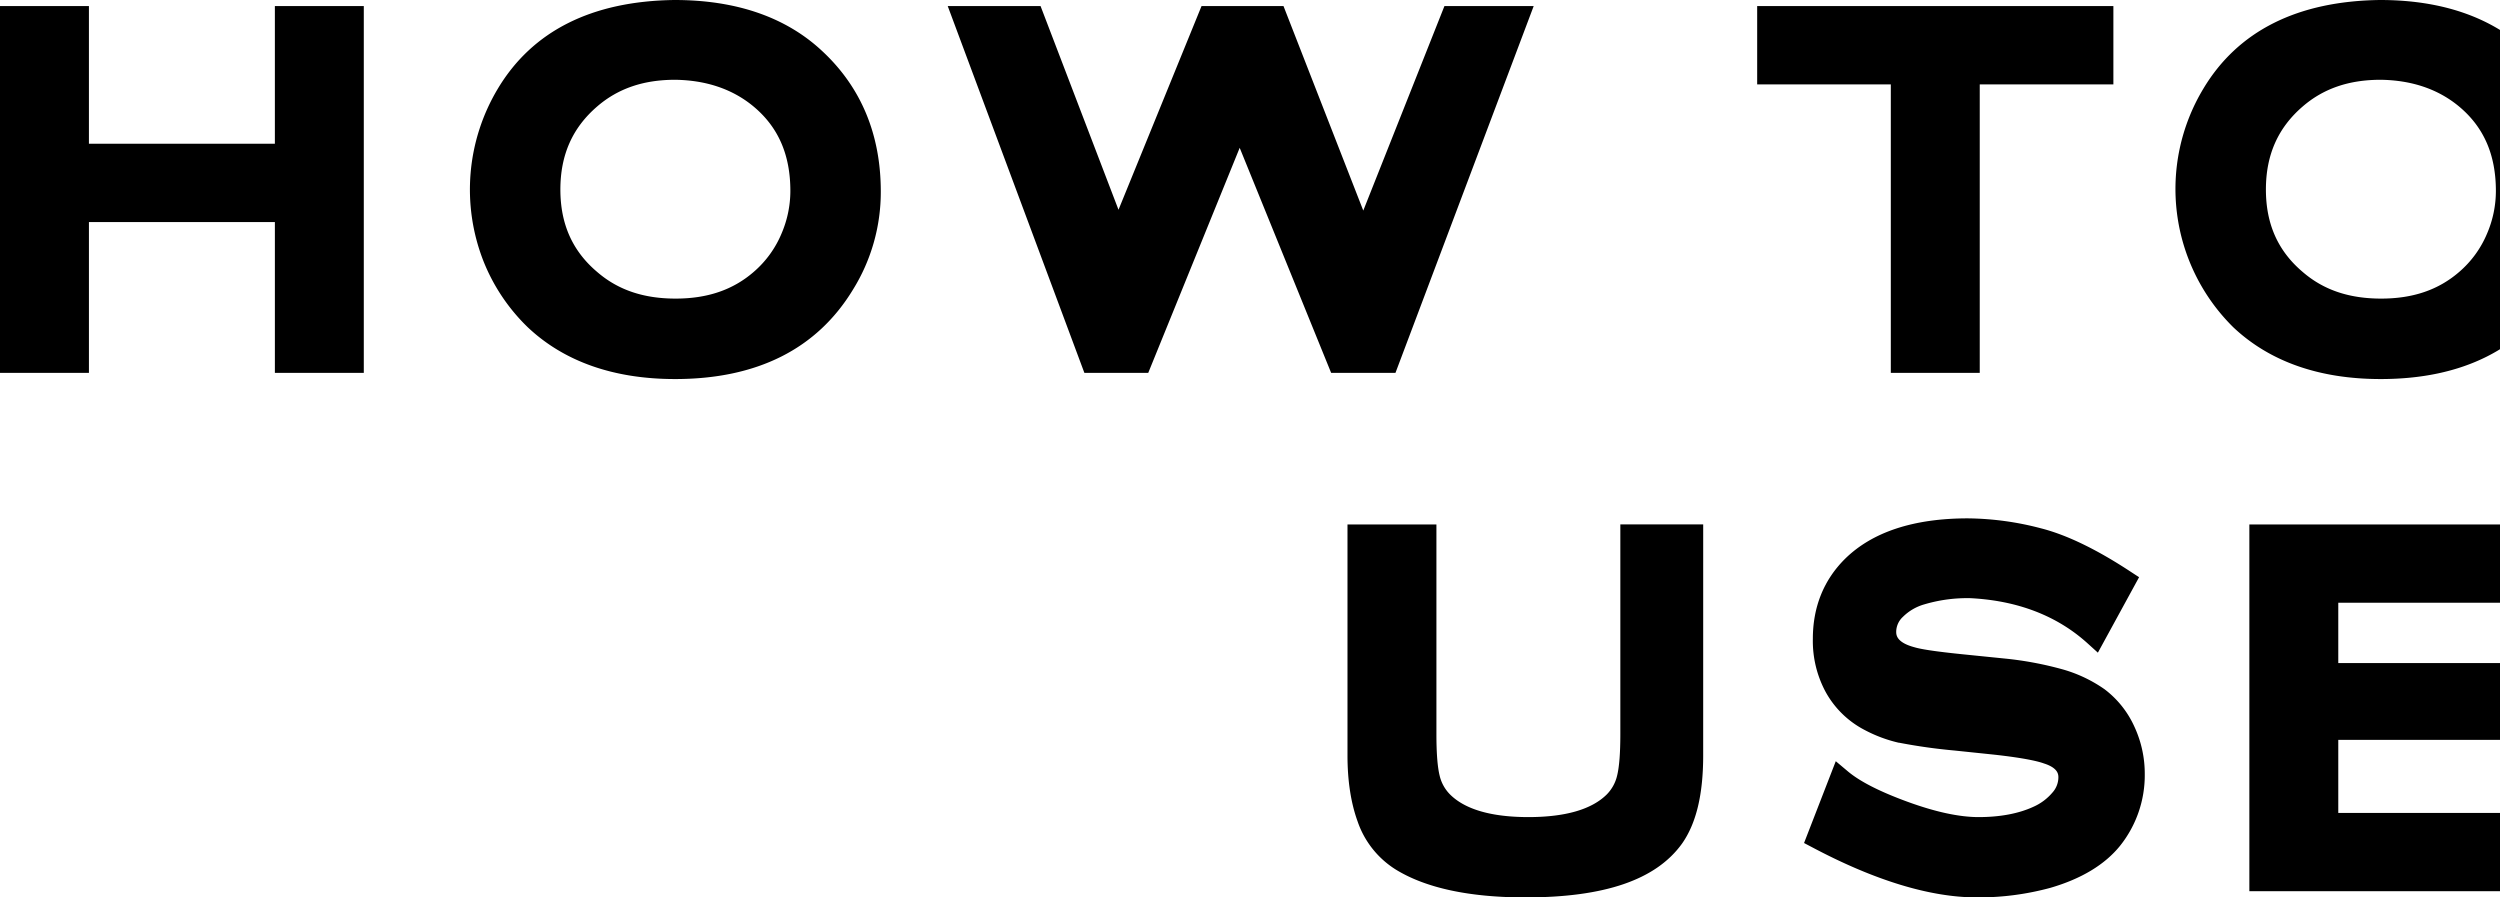 <svg xmlns="http://www.w3.org/2000/svg" width="926" height="332.4" viewBox="0 0 1852 664.8">
  <defs>
    <style>
      .cls-1 {
        fill-rule: evenodd;
      }
    </style>
  </defs>
  <path id="パス_1062" data-name="パス 1062" class="cls-1" d="M2172.54,16333.8c-34.61,0-75.62-12.5-121.82-37l-6.28-3.3,23.5-60.6,8.57,7.2c8.99,7.7,23.94,15.3,44.46,22.8s38.26,11.4,52.75,11.4c16.01,0,29.65-2.6,40.54-7.6a39.109,39.109,0,0,0,14.13-10.5,17.01,17.01,0,0,0,4.46-11.2c0-2.1,0-6.9-10.28-10.3l-0.34-.1c-4.02-1.5-13.77-4-37.41-6.6l-28.8-3a412.99,412.99,0,0,1-41.17-5.8h-0.31a103.245,103.245,0,0,1-25.15-9.4,69.361,69.361,0,0,1-29.22-28.7,79.641,79.641,0,0,1-9.21-38.9c0-23.4,7.98-43.4,23.72-59.1,20.25-20,50.91-30.1,91.16-30.1a219.837,219.837,0,0,1,54.19,7.4c19.19,4.9,41.58,15.8,66.46,32.2l6.14,4-30.52,55.9-7.52-6.8c-22.7-20.6-52.14-31.9-87.5-33.6h-1.59a111.311,111.311,0,0,0-31.92,4.6,36.761,36.761,0,0,0-15.94,9.3,15.225,15.225,0,0,0-4.93,10.9c0,2.3,0,8,13.58,11.6,3.94,1.2,13.53,3,37.72,5.4l29.64,3a253.384,253.384,0,0,1,43.16,8.2,102.806,102.806,0,0,1,30.39,14.6l0.25,0.2a71.714,71.714,0,0,1,21.75,27.5,82.761,82.761,0,0,1,7.64,35.1,83.734,83.734,0,0,1-18.25,53c-11.27,14-28.64,24.5-51.64,31.2a203.234,203.234,0,0,1-53.06,7.1h-1.35Zm-334.57,0c-41.57,0-73.9-7-96.08-20.7a67.817,67.817,0,0,1-28.11-35.4c-5-13.7-7.56-30.2-7.56-49.1v-171.1h65.88v155.4c0,14,.8,24.3,2.39,30.7a29.128,29.128,0,0,0,7.67,13.9c11.11,11.1,30.66,16.8,58.06,16.8,27.42,0,46.96-5.7,58.1-16.8a29.257,29.257,0,0,0,7.61-13.8c1.62-6.5,2.42-16.8,2.42-30.8v-155.4h61.38l-0.01,171.1c0,29-5.14,50.4-15.71,65.4C1934.68,16320.8,1896.74,16333.8,1837.97,16333.8Zm536.35-4.6v-271.7h245.5v58H2440.2v44.7h123.37v56.9H2440.2v54.1h184.12v58h-250Zm97.26-379.4c-45.41,0-82.07-12.9-108.99-38.2a143.877,143.877,0,0,1-22.34-176.9c25.62-42.8,69.66-64.9,130.85-65.7,46,0,82.92,12.8,109.83,38.2,28.54,26.7,43.02,61.6,43.02,103.7a137.072,137.072,0,0,1-20.71,72.8C2576.6,15927.5,2532.29,15949.8,2471.58,15949.8Zm-0.03-221.7c-23.47,0-42.36,6.5-57.74,19.8-18.33,15.8-27.23,35.9-27.23,61.5,0,25.5,8.89,45.5,27.18,61,15.44,13.4,34.46,19.8,58.19,19.8,23.48,0,42.37-6.4,57.76-19.7a76.235,76.235,0,0,0,20.72-28.5,80.059,80.059,0,0,0,6.52-31.5c0-26.8-8.88-47.2-27.14-62.5C2514.36,15735.1,2494.75,15728.4,2471.55,15728.1Zm-1263.43,221.7c-45.4,0-82.07-12.9-108.98-38.2a140.092,140.092,0,0,1-33.09-49.4,145.289,145.289,0,0,1,10.75-127.5c25.62-42.8,69.65-64.9,130.84-65.7,46,0,82.92,12.8,109.84,38.2,28.53,26.7,43.01,61.6,43.01,103.7a136.973,136.973,0,0,1-20.7,72.8C1313.14,15927.5,1268.83,15949.8,1208.12,15949.8Zm-0.03-221.7c-23.47,0-42.35,6.5-57.74,19.8-18.33,15.8-27.23,35.9-27.23,61.5,0,25.5,8.89,45.5,27.18,61,15.44,13.4,34.46,19.8,58.19,19.8,23.48,0,42.38-6.4,57.77-19.7a76.1,76.1,0,0,0,20.71-28.5,80.247,80.247,0,0,0,6.53-31.5c0-26.8-8.88-47.2-27.14-62.5C1250.91,15735.1,1231.3,15728.4,1208.09,15728.1Zm900.62,217.1v-213.7h-99v-58h263.88v58h-99v213.7h-65.88Zm-414.61,0-67.74-166.7-67.74,166.7H1511.3l-101.22-271.7h68.77l57.74,150.9,61.51-150.9h60.72l59.1,151.5,60.12-151.5h66.12l-102.39,271.7H1694.1Zm-782.474,0,0-111.7H773.879v111.7H708v-271.7h65.874v102h137.75v-102H977.5v271.7H911.626Z" transform="translate(-708 -15669)"/>
</svg>
